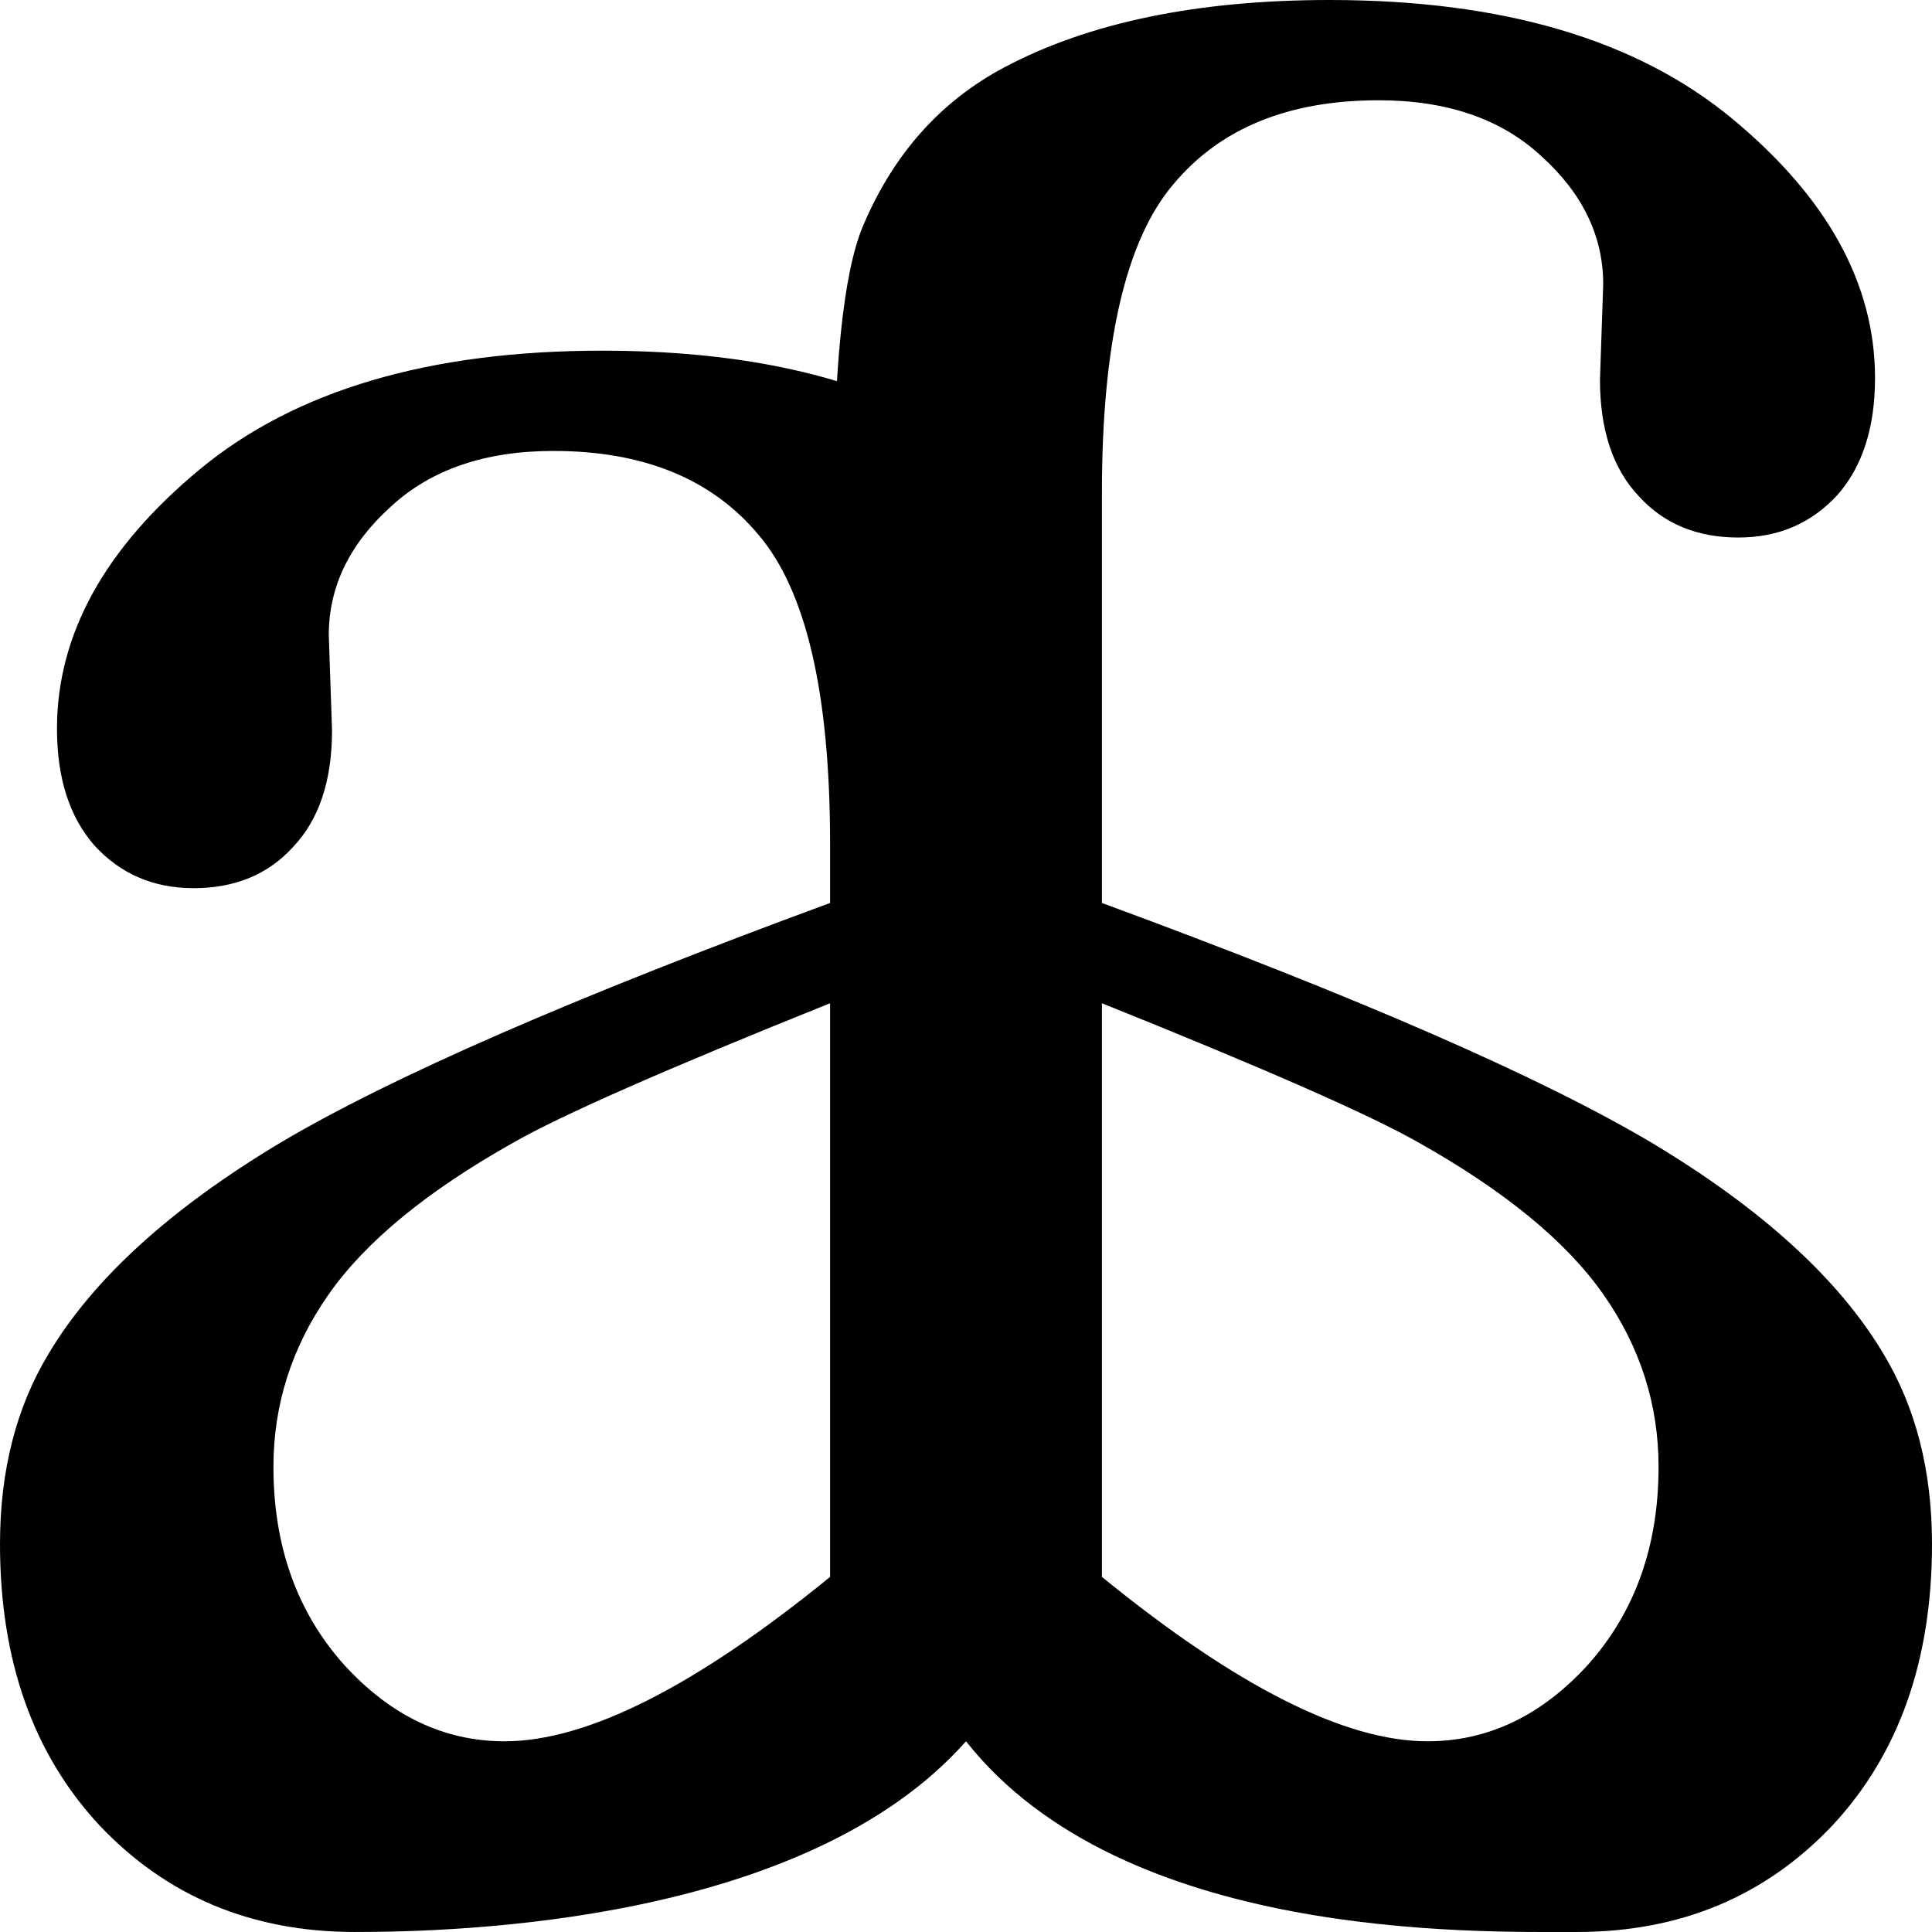 <svg width="100" height="100" viewBox="0 0 100 100" fill="none" xmlns="http://www.w3.org/2000/svg">
<rect x="0" y="0" width="100" height="100" fill="#808080" stroke="none"/>
<g clip-path="url(#clip0_405_2)">
<rect width="100" height="100" fill="white"/>
<path d="M42.965 81.621V51.928C34.485 55.331 29.009 57.742 26.538 59.16C22.101 61.656 18.927 64.265 17.018 66.987C15.108 69.71 14.153 72.688 14.153 75.921C14.153 80.005 15.361 83.408 17.776 86.131C20.191 88.796 22.971 90.129 26.116 90.129C30.385 90.129 36.001 87.293 42.965 81.621Z" fill="white"/>
<path fill-rule="evenodd" clip-rule="evenodd" d="M18.366 99.999C13.03 99.999 8.621 98.156 5.139 94.469C1.713 90.782 0 85.932 0 79.92C0 76.119 0.842 72.83 2.527 70.05C4.83 66.193 8.818 62.563 14.49 59.16C20.219 55.757 29.711 51.616 42.965 46.738V43.675C42.965 35.904 41.73 30.573 39.259 27.68C36.844 24.787 33.305 23.341 28.644 23.341C25.105 23.341 22.297 24.305 20.219 26.233C18.085 28.162 17.018 30.374 17.018 32.87L17.186 37.804C17.186 40.414 16.512 42.427 15.164 43.845C13.873 45.263 12.159 45.972 10.025 45.972C7.947 45.972 6.234 45.235 4.886 43.76C3.595 42.285 2.949 40.272 2.949 37.719C2.949 32.841 5.42 28.36 10.362 24.276C15.305 20.193 22.241 18.151 31.171 18.151C38.023 18.151 43.639 19.314 48.02 21.639C51.334 23.397 53.777 26.148 55.35 29.892C56.361 32.331 56.866 37.322 56.866 44.866V71.326C56.866 71.326 55.276 84.17 50 90.129C41.668 99.54 23.701 99.999 18.366 99.999ZM42.965 51.928V81.621C36.001 87.293 30.385 90.129 26.116 90.129C22.971 90.129 20.191 88.796 17.776 86.131C15.361 83.408 14.153 80.005 14.153 75.921C14.153 72.688 15.108 69.71 17.018 66.987C18.927 64.265 22.101 61.656 26.538 59.16C29.009 57.742 34.485 55.331 42.965 51.928Z" fill="black"/>
<path d="M57.035 81.621V51.928C65.515 55.331 70.991 57.742 73.463 59.16C77.9 61.656 81.073 64.265 82.982 66.987C84.892 69.71 85.847 72.688 85.847 75.921C85.847 80.005 84.639 83.408 82.224 86.131C79.809 88.796 77.029 90.129 73.884 90.129C69.615 90.129 63.999 87.293 57.035 81.621Z" fill="white"/>
<path fill-rule="evenodd" clip-rule="evenodd" d="M81.634 99.999C86.97 99.999 91.379 98.155 94.861 94.469C98.287 90.782 100 85.932 100 79.92C100 76.119 99.157 72.83 97.473 70.05C95.17 66.193 91.182 62.563 85.51 59.16C79.781 55.757 70.289 51.616 57.035 46.738V25.524C57.035 17.754 58.27 12.422 60.741 9.529C63.156 6.636 66.695 5.19 71.356 5.19C74.895 5.19 77.703 6.154 79.781 8.083C81.915 10.011 82.982 12.223 82.982 14.719L82.814 19.654C82.814 22.263 83.488 24.276 84.836 25.695C86.127 27.113 87.841 27.822 89.975 27.822C92.053 27.822 93.766 27.084 95.114 25.61C96.406 24.135 97.051 22.121 97.051 19.569C97.051 14.691 94.58 10.21 89.638 6.126C84.695 2.042 77.759 0 68.829 0C61.977 0 56.361 1.163 51.98 3.488C48.666 5.247 46.223 7.998 44.65 11.741C43.639 14.18 43.134 19.172 43.134 26.715V71.326C43.134 71.326 45.194 84.046 50 90.129C58.138 100.431 76.299 99.999 81.634 99.999ZM57.035 51.928V81.621C63.999 87.293 69.615 90.129 73.884 90.129C77.029 90.129 79.809 88.796 82.224 86.131C84.639 83.408 85.847 80.005 85.847 75.921C85.847 72.688 84.892 69.71 82.982 66.987C81.073 64.265 77.9 61.656 73.463 59.16C70.991 57.742 65.515 55.331 57.035 51.928Z" fill="black"/>
</g>
<defs>
<clipPath id="clip0_405_2">
<rect width="100" height="100" fill="white"/>
</clipPath>
</defs>
</svg>
